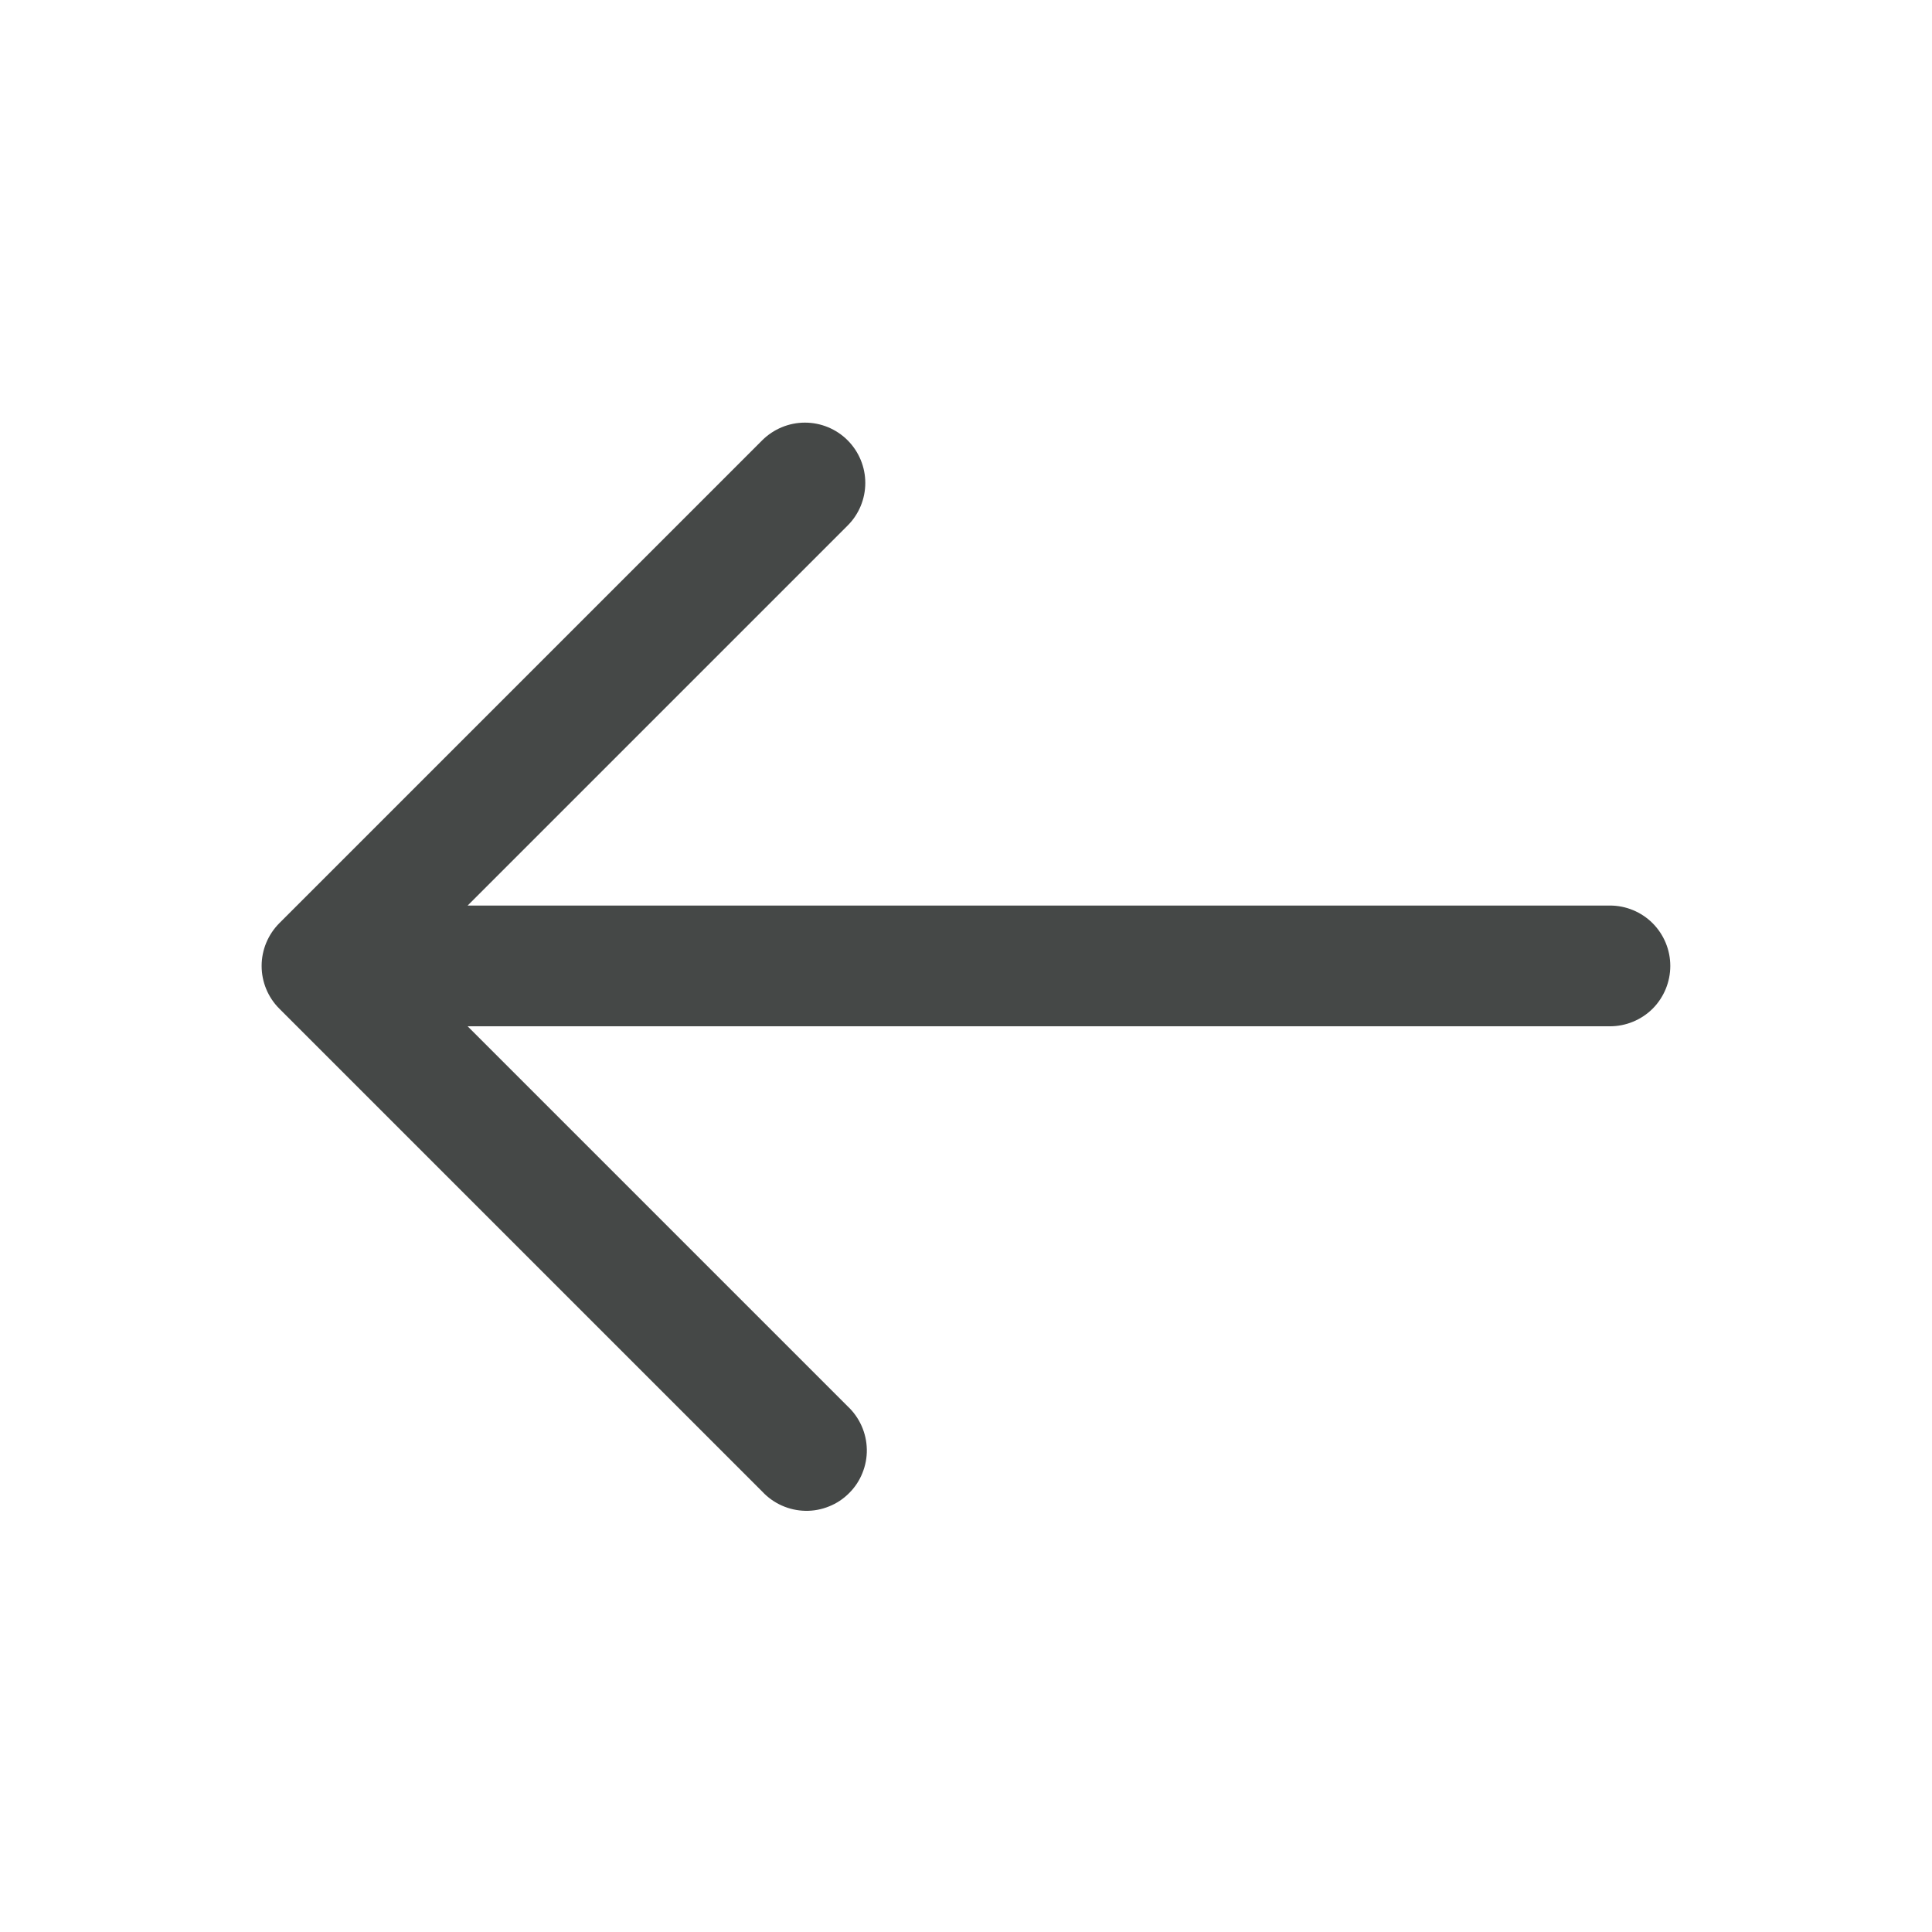<svg xmlns="http://www.w3.org/2000/svg" width="24" height="24" viewBox="0 0 24 24" fill="none">
  <path fill-rule="evenodd" clip-rule="evenodd" d="M10.529 5.469C10.67 5.61 10.749 5.801 10.749 5.999C10.749 6.198 10.67 6.389 10.529 6.529L5.809 11.249H19.999C20.198 11.249 20.389 11.328 20.53 11.469C20.67 11.61 20.749 11.8 20.749 11.999C20.749 12.198 20.67 12.389 20.53 12.53C20.389 12.67 20.198 12.749 19.999 12.749H5.809L10.529 17.469C10.603 17.538 10.662 17.621 10.703 17.713C10.744 17.805 10.766 17.904 10.768 18.005C10.77 18.105 10.751 18.206 10.713 18.299C10.676 18.392 10.62 18.477 10.548 18.548C10.477 18.62 10.392 18.676 10.299 18.713C10.206 18.751 10.105 18.77 10.005 18.768C9.904 18.766 9.805 18.744 9.713 18.703C9.621 18.662 9.538 18.603 9.469 18.529L3.469 12.529C3.329 12.389 3.25 12.198 3.25 11.999C3.25 11.801 3.329 11.61 3.469 11.469L9.469 5.469C9.61 5.329 9.801 5.25 9.999 5.25C10.198 5.25 10.389 5.329 10.529 5.469Z" fill="#454847"/>
</svg>